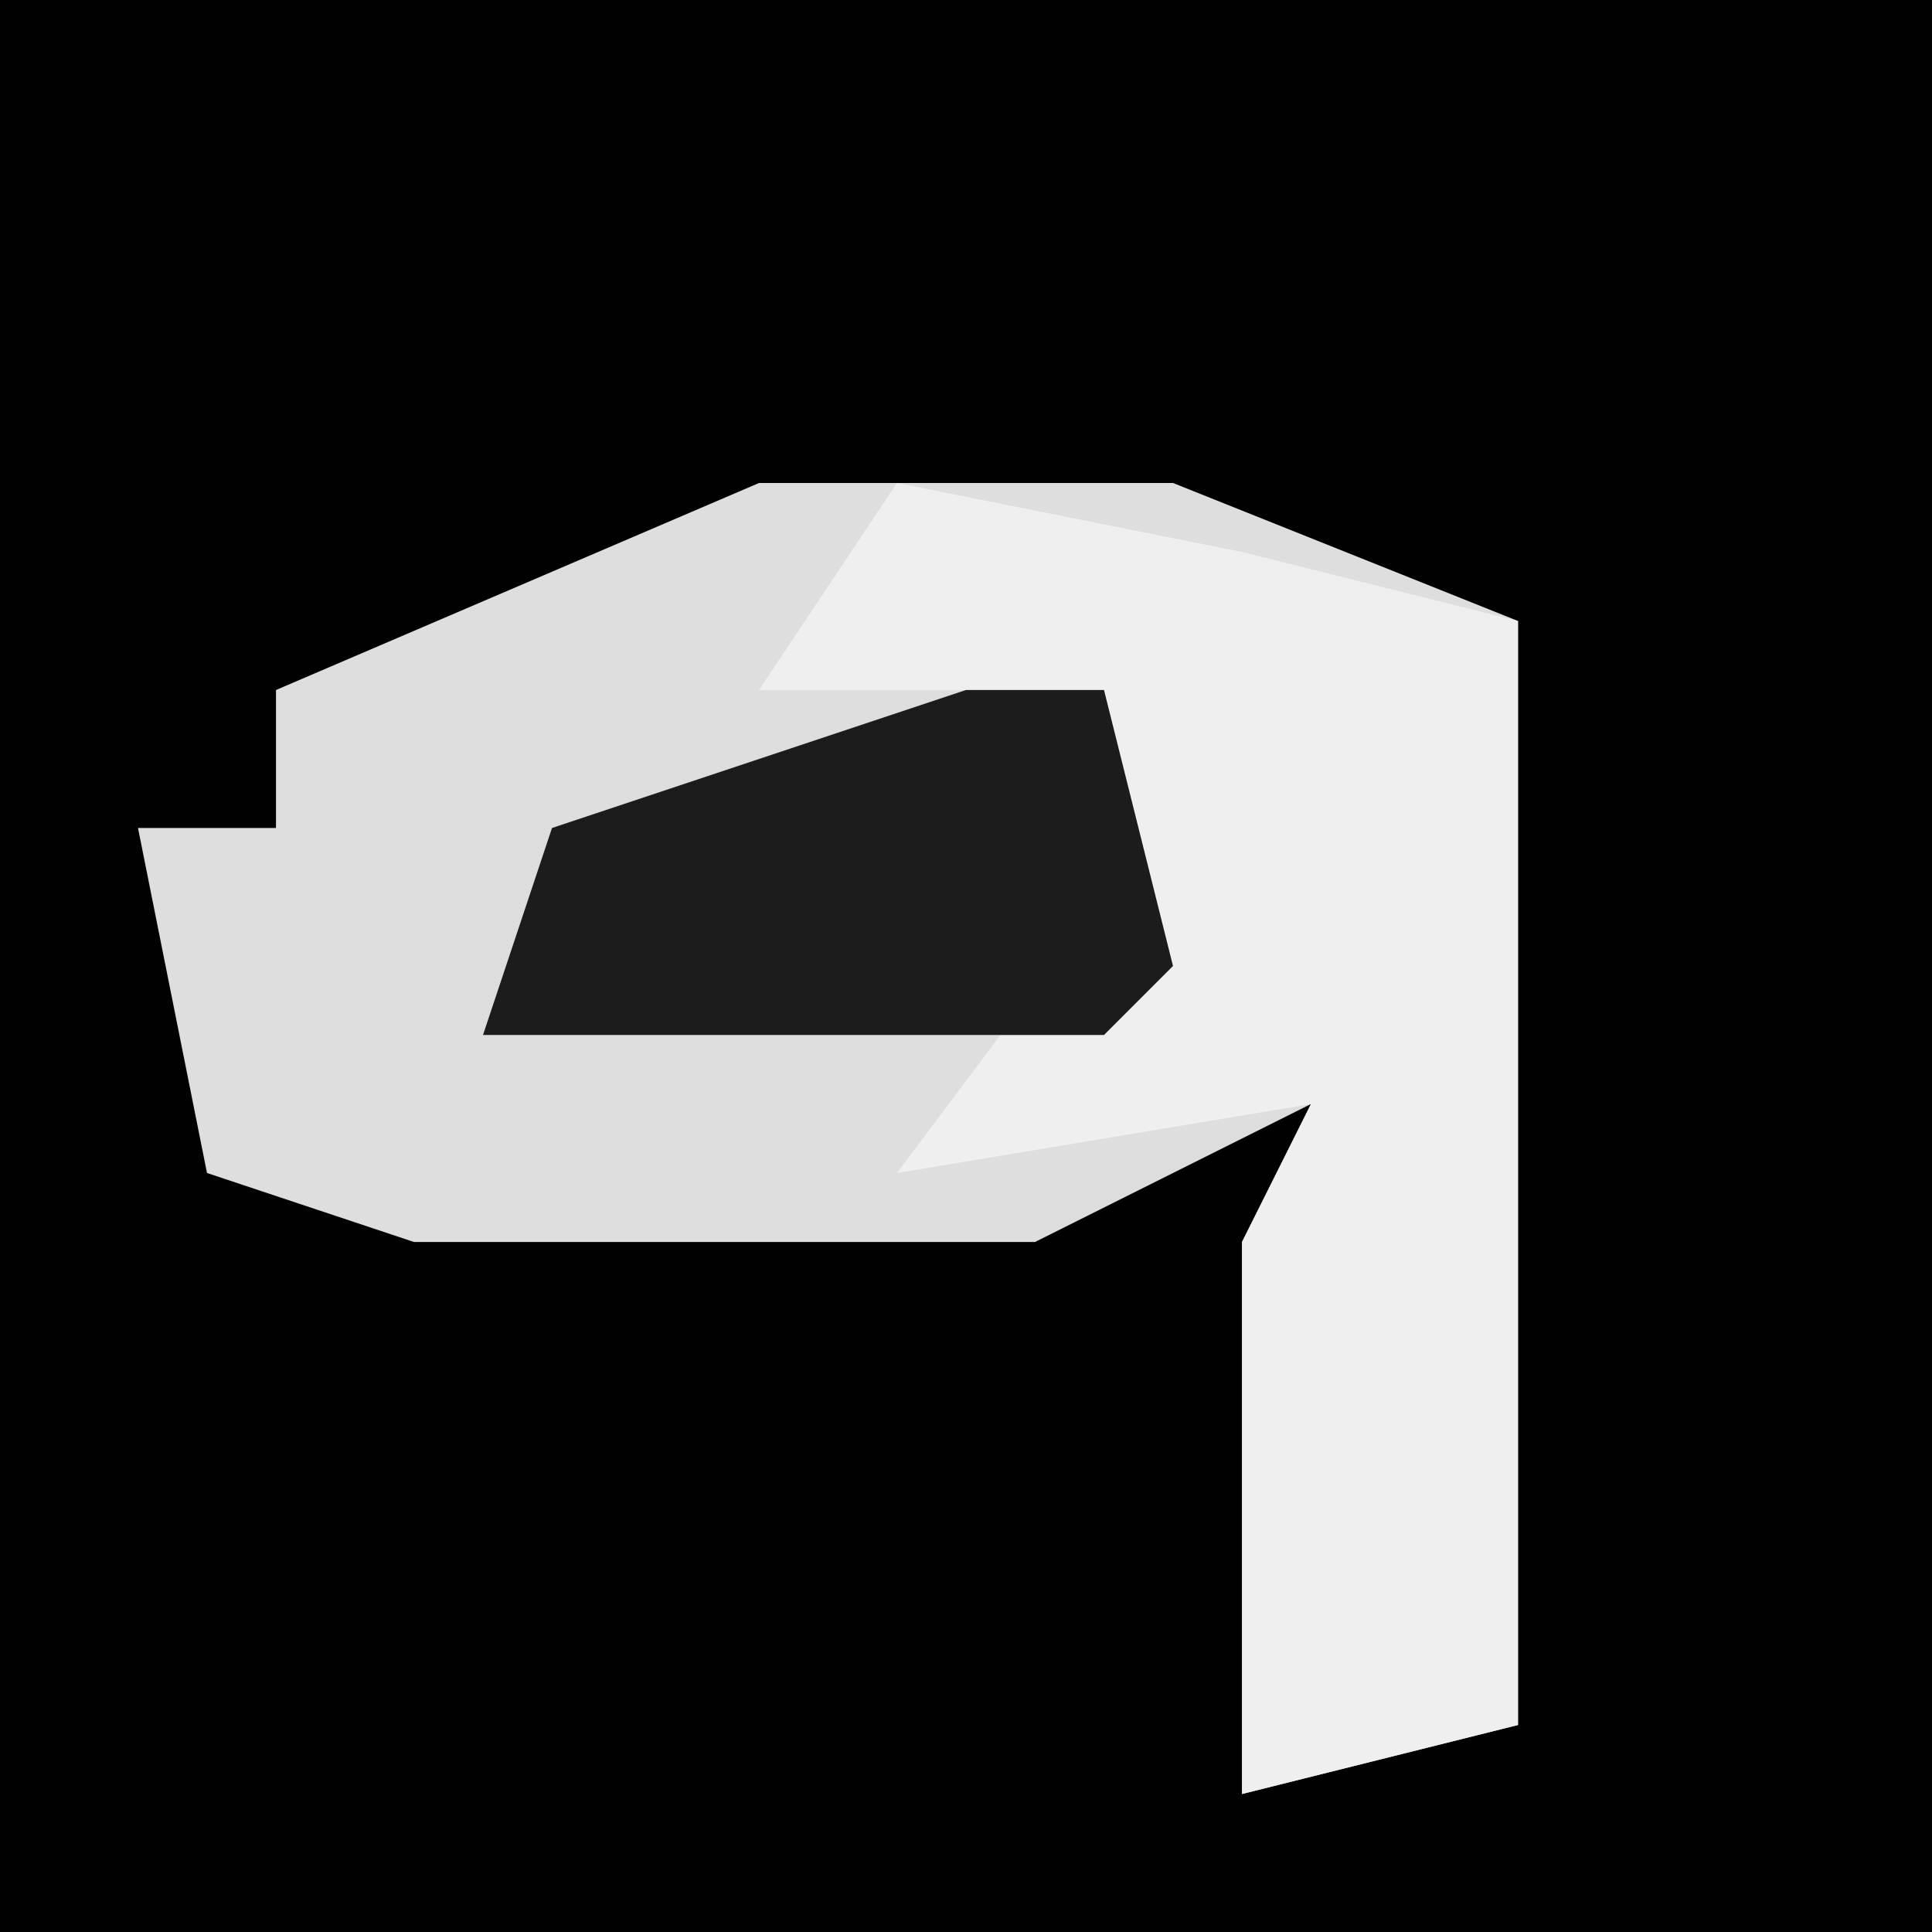 <?xml version="1.0" encoding="UTF-8"?>
<svg version="1.1" xmlns="http://www.w3.org/2000/svg" width="28" height="28">
<path d="M0,0 L28,0 L28,28 L0,28 Z " fill="#010101" transform="translate(0,0)"/>
<path d="M0,0 L6,0 L11,2 L11,18 L7,19 L7,11 L8,9 L4,11 L-5,11 L-8,10 L-9,5 L-7,5 L-7,3 Z " fill="#DEDEDE" transform="translate(11,7)"/>
<path d="M0,0 L5,1 L9,2 L9,18 L5,19 L5,11 L6,9 L0,10 L3,6 L3,3 L-2,3 Z " fill="#EFEFEF" transform="translate(13,7)"/>
<path d="M0,0 L2,0 L3,4 L2,5 L-7,5 L-6,2 Z " fill="#1C1C1C" transform="translate(14,10)"/>
</svg>
